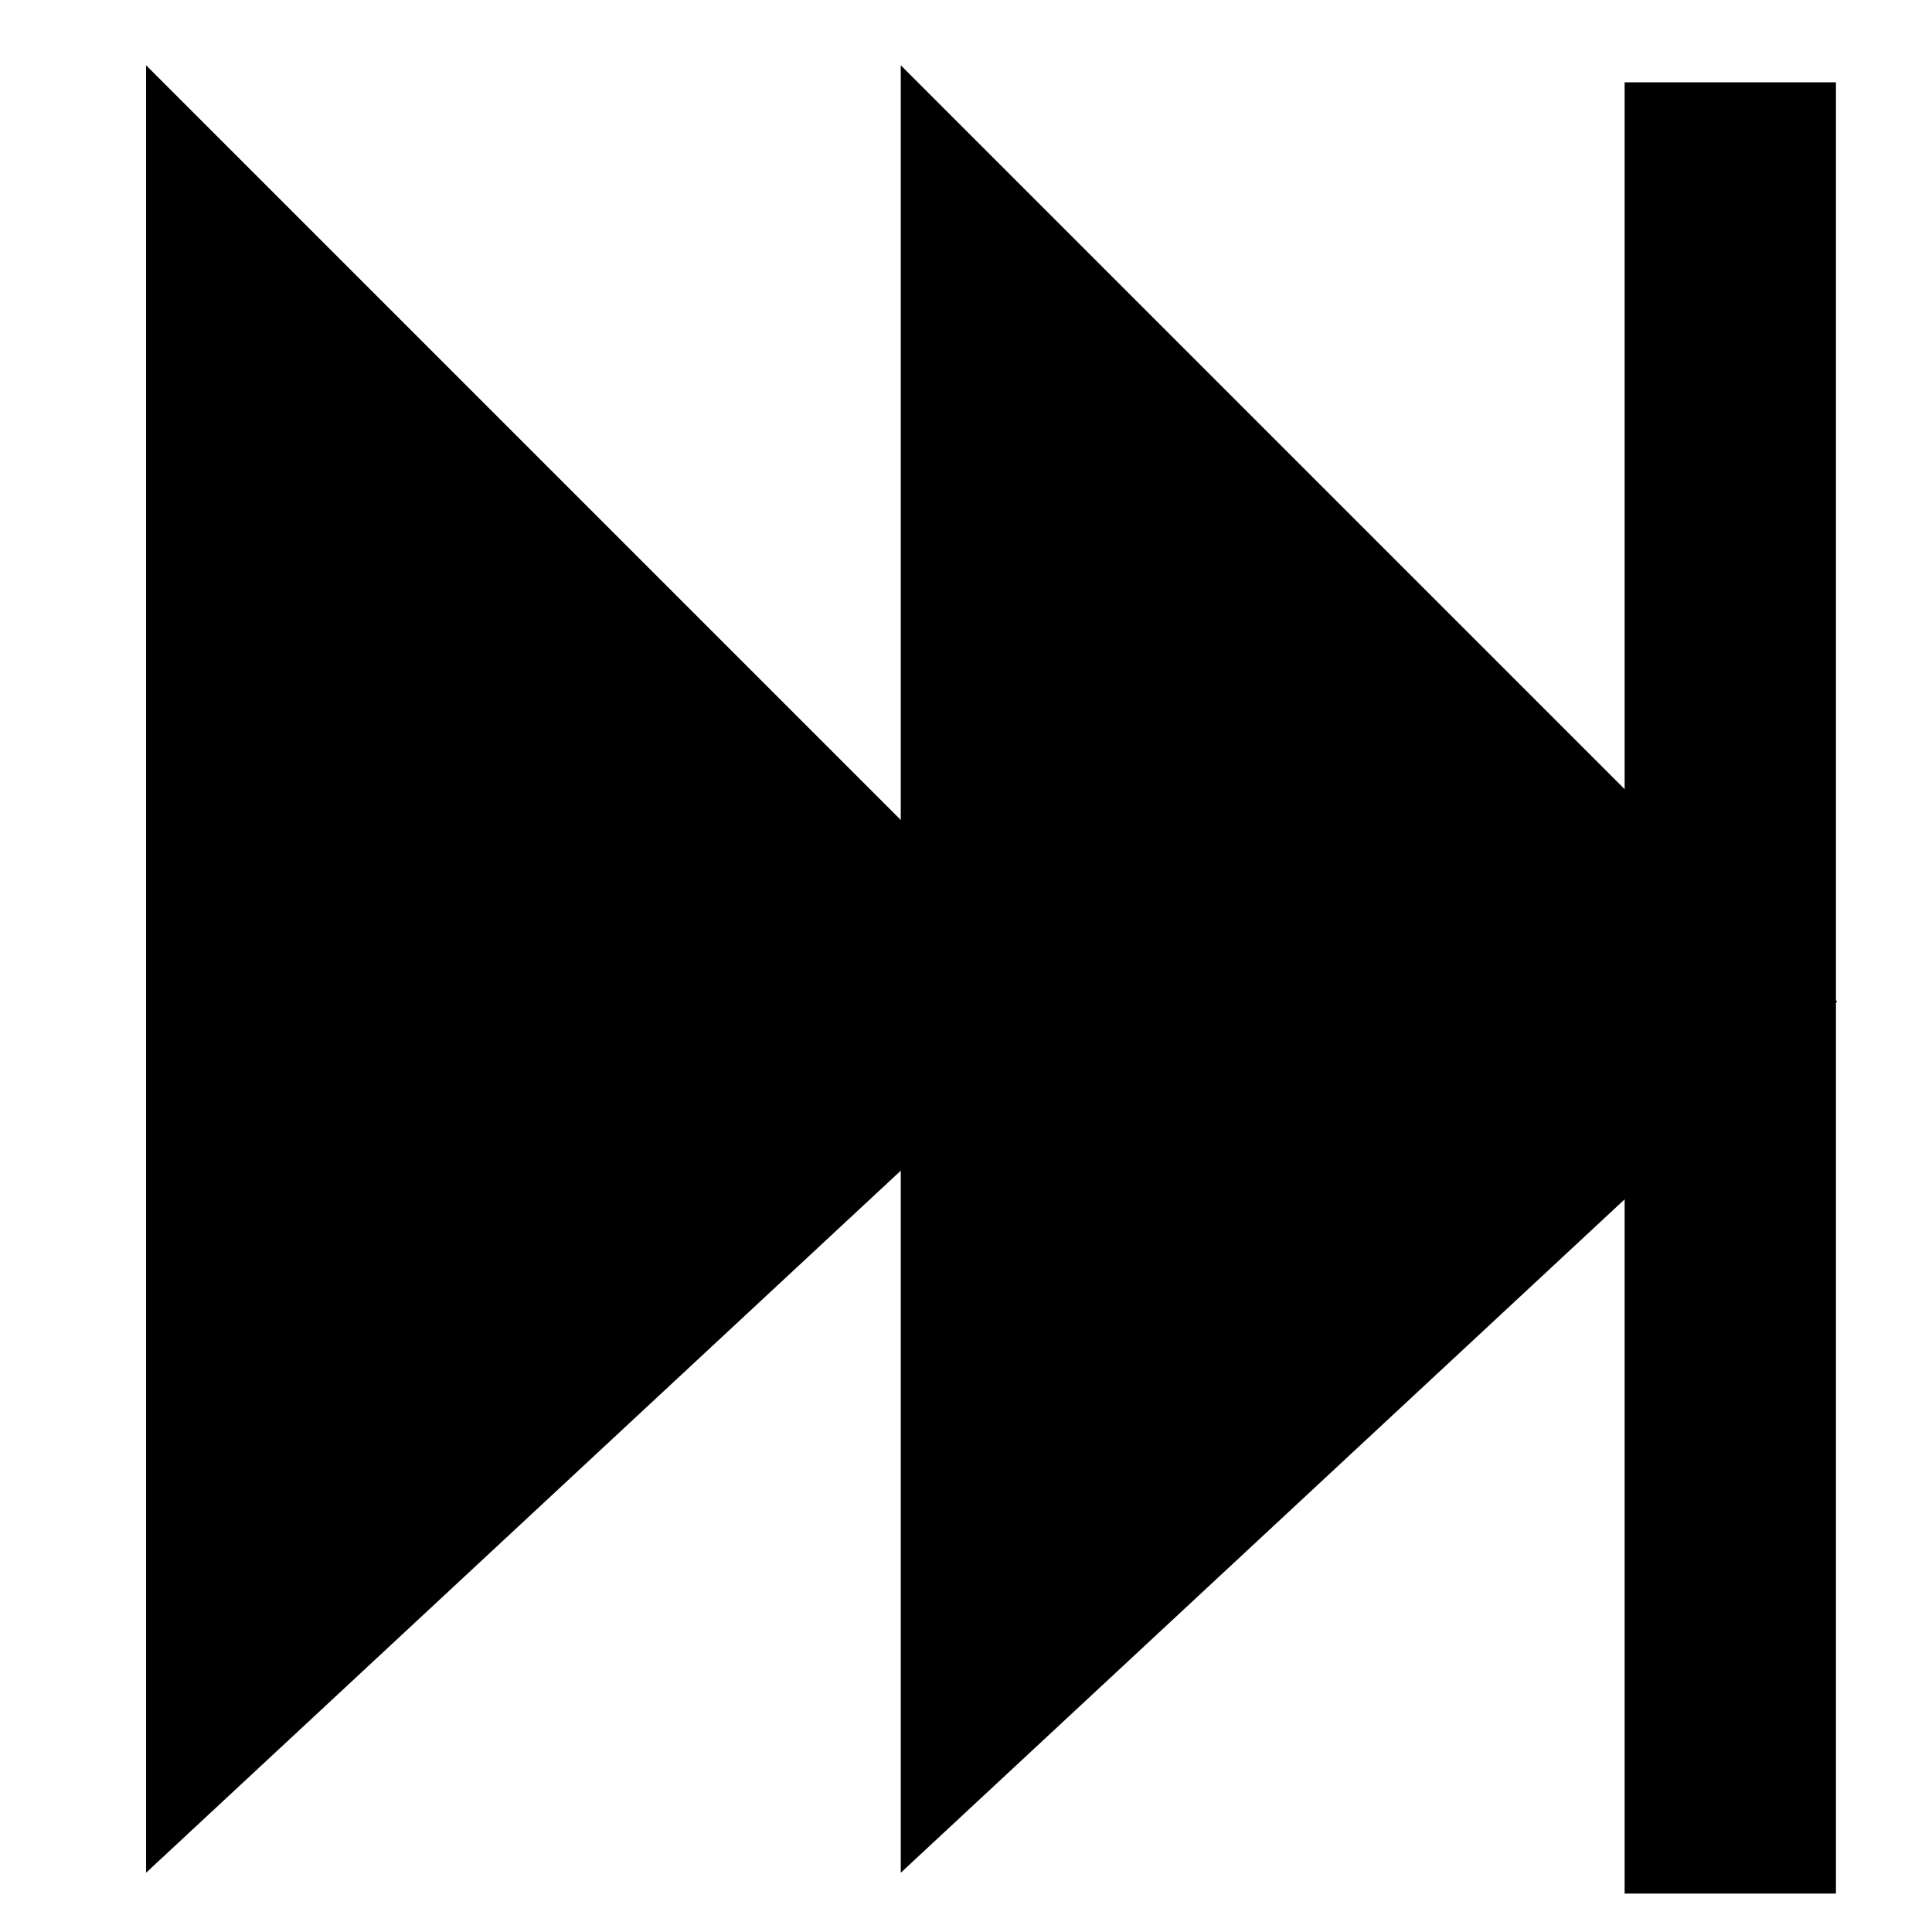 <?xml version="1.0" encoding="UTF-8" standalone="no"?>
<!-- Created with Inkscape (http://www.inkscape.org/) -->

<svg
   xmlns:dc="http://purl.org/dc/elements/1.1/"
   xmlns:cc="http://creativecommons.org/ns#"
   xmlns:rdf="http://www.w3.org/1999/02/22-rdf-syntax-ns#"
   xmlns:svg="http://www.w3.org/2000/svg"
   xmlns="http://www.w3.org/2000/svg"
   xmlns:sodipodi="http://sodipodi.sourceforge.net/DTD/sodipodi-0.dtd"
   xmlns:inkscape="http://www.inkscape.org/namespaces/inkscape"
   width="64px"
   height="64px"
   id="svg3047"
   version="1.1"
   inkscape:version="0.48.4 r9939"
   sodipodi:docname="next.svg">
  <defs
     id="defs3049" />
  <sodipodi:namedview
     id="base"
     pagecolor="#ffffff"
     bordercolor="#666666"
     borderopacity="1.0"
     inkscape:pageopacity="0.0"
     inkscape:pageshadow="2"
     inkscape:zoom="5.5"
     inkscape:cx="26.593857"
     inkscape:cy="32"
     inkscape:current-layer="layer1"
     showgrid="true"
     inkscape:document-units="px"
     inkscape:grid-bbox="true"
     inkscape:window-width="1280"
     inkscape:window-height="958"
     inkscape:window-x="0"
     inkscape:window-y="27"
     inkscape:window-maximized="1" />
  <g
     id="layer1"
     inkscape:label="Layer 1"
     inkscape:groupmode="layer">
    <path
       transform="matrix(-0.25,0,0,-0.25,110.804,150.43)"
       sodipodi:type="arc"
       id="path3003"
       style="fill:#000000;stroke:none"
       sodipodi:cx="454.28571"
       sodipodi:cy="275.21933"
       sodipodi:rx="1.5"
       sodipodi:ry="1.5"
       d="m 455.786,275.219 a 1.5,1.5 0 1 1 -3,0 1.5,1.5 0 1 1 3,0 z" />
    <path
       transform="matrix(-0.25,0,0,-0.25,110.804,150.43)"
       sodipodi:type="arc"
       id="path3005"
       style="fill:#000000;stroke:none"
       sodipodi:cx="457.14285"
       sodipodi:cy="483.79074"
       sodipodi:rx="1.5"
       sodipodi:ry="1.5"
       d="m 458.643,483.791 a 1.5,1.5 0 1 1 -3,0 1.5,1.5 0 1 1 3,0 z" />
    <path
       transform="matrix(-0.25,0,0,-0.25,110.804,150.43)"
       sodipodi:type="arc"
       id="path3007"
       style="fill:#000000;stroke:none"
       sodipodi:cx="451.42856"
       sodipodi:cy="526.64789"
       sodipodi:rx="1.5"
       sodipodi:ry="1.5"
       d="m 452.929,526.648 a 1.5,1.5 0 1 1 -3,0 1.5,1.5 0 1 1 3,0 z" />
    <path
       transform="matrix(-0.25,0,0,-0.25,110.804,150.43)"
       sodipodi:type="arc"
       id="path3009"
       style="fill:#000000;stroke:none"
       sodipodi:cx="465.71429"
       sodipodi:cy="363.79074"
       sodipodi:rx="1.5"
       sodipodi:ry="1.5"
       d="m 467.214,363.791 a 1.5,1.5 0 1 1 -3,0 1.5,1.5 0 1 1 3,0 z" />
    <path
       style="fill:#000000;stroke:#000000;stroke-width:0.25px;stroke-linecap:butt;stroke-linejoin:miter;stroke-opacity:1"
       d="m 4.964,61.75 0,-59.286 30.714,30.714 z"
       id="path3011"
       inkscape:connector-curvature="0" />
    <path
       style="fill:#000000;stroke:#000000;stroke-width:0.25px;stroke-linecap:butt;stroke-linejoin:miter;stroke-opacity:1"
       d="m 29.964,61.75 0,-59.286 30.714,30.714 z"
       id="path3011-9"
       inkscape:connector-curvature="0" />
    <rect
       style="fill:#000000"
       id="rect3110"
       width="7"
       height="60"
       x="53.818"
       y="2.727" />
  </g>
</svg>
